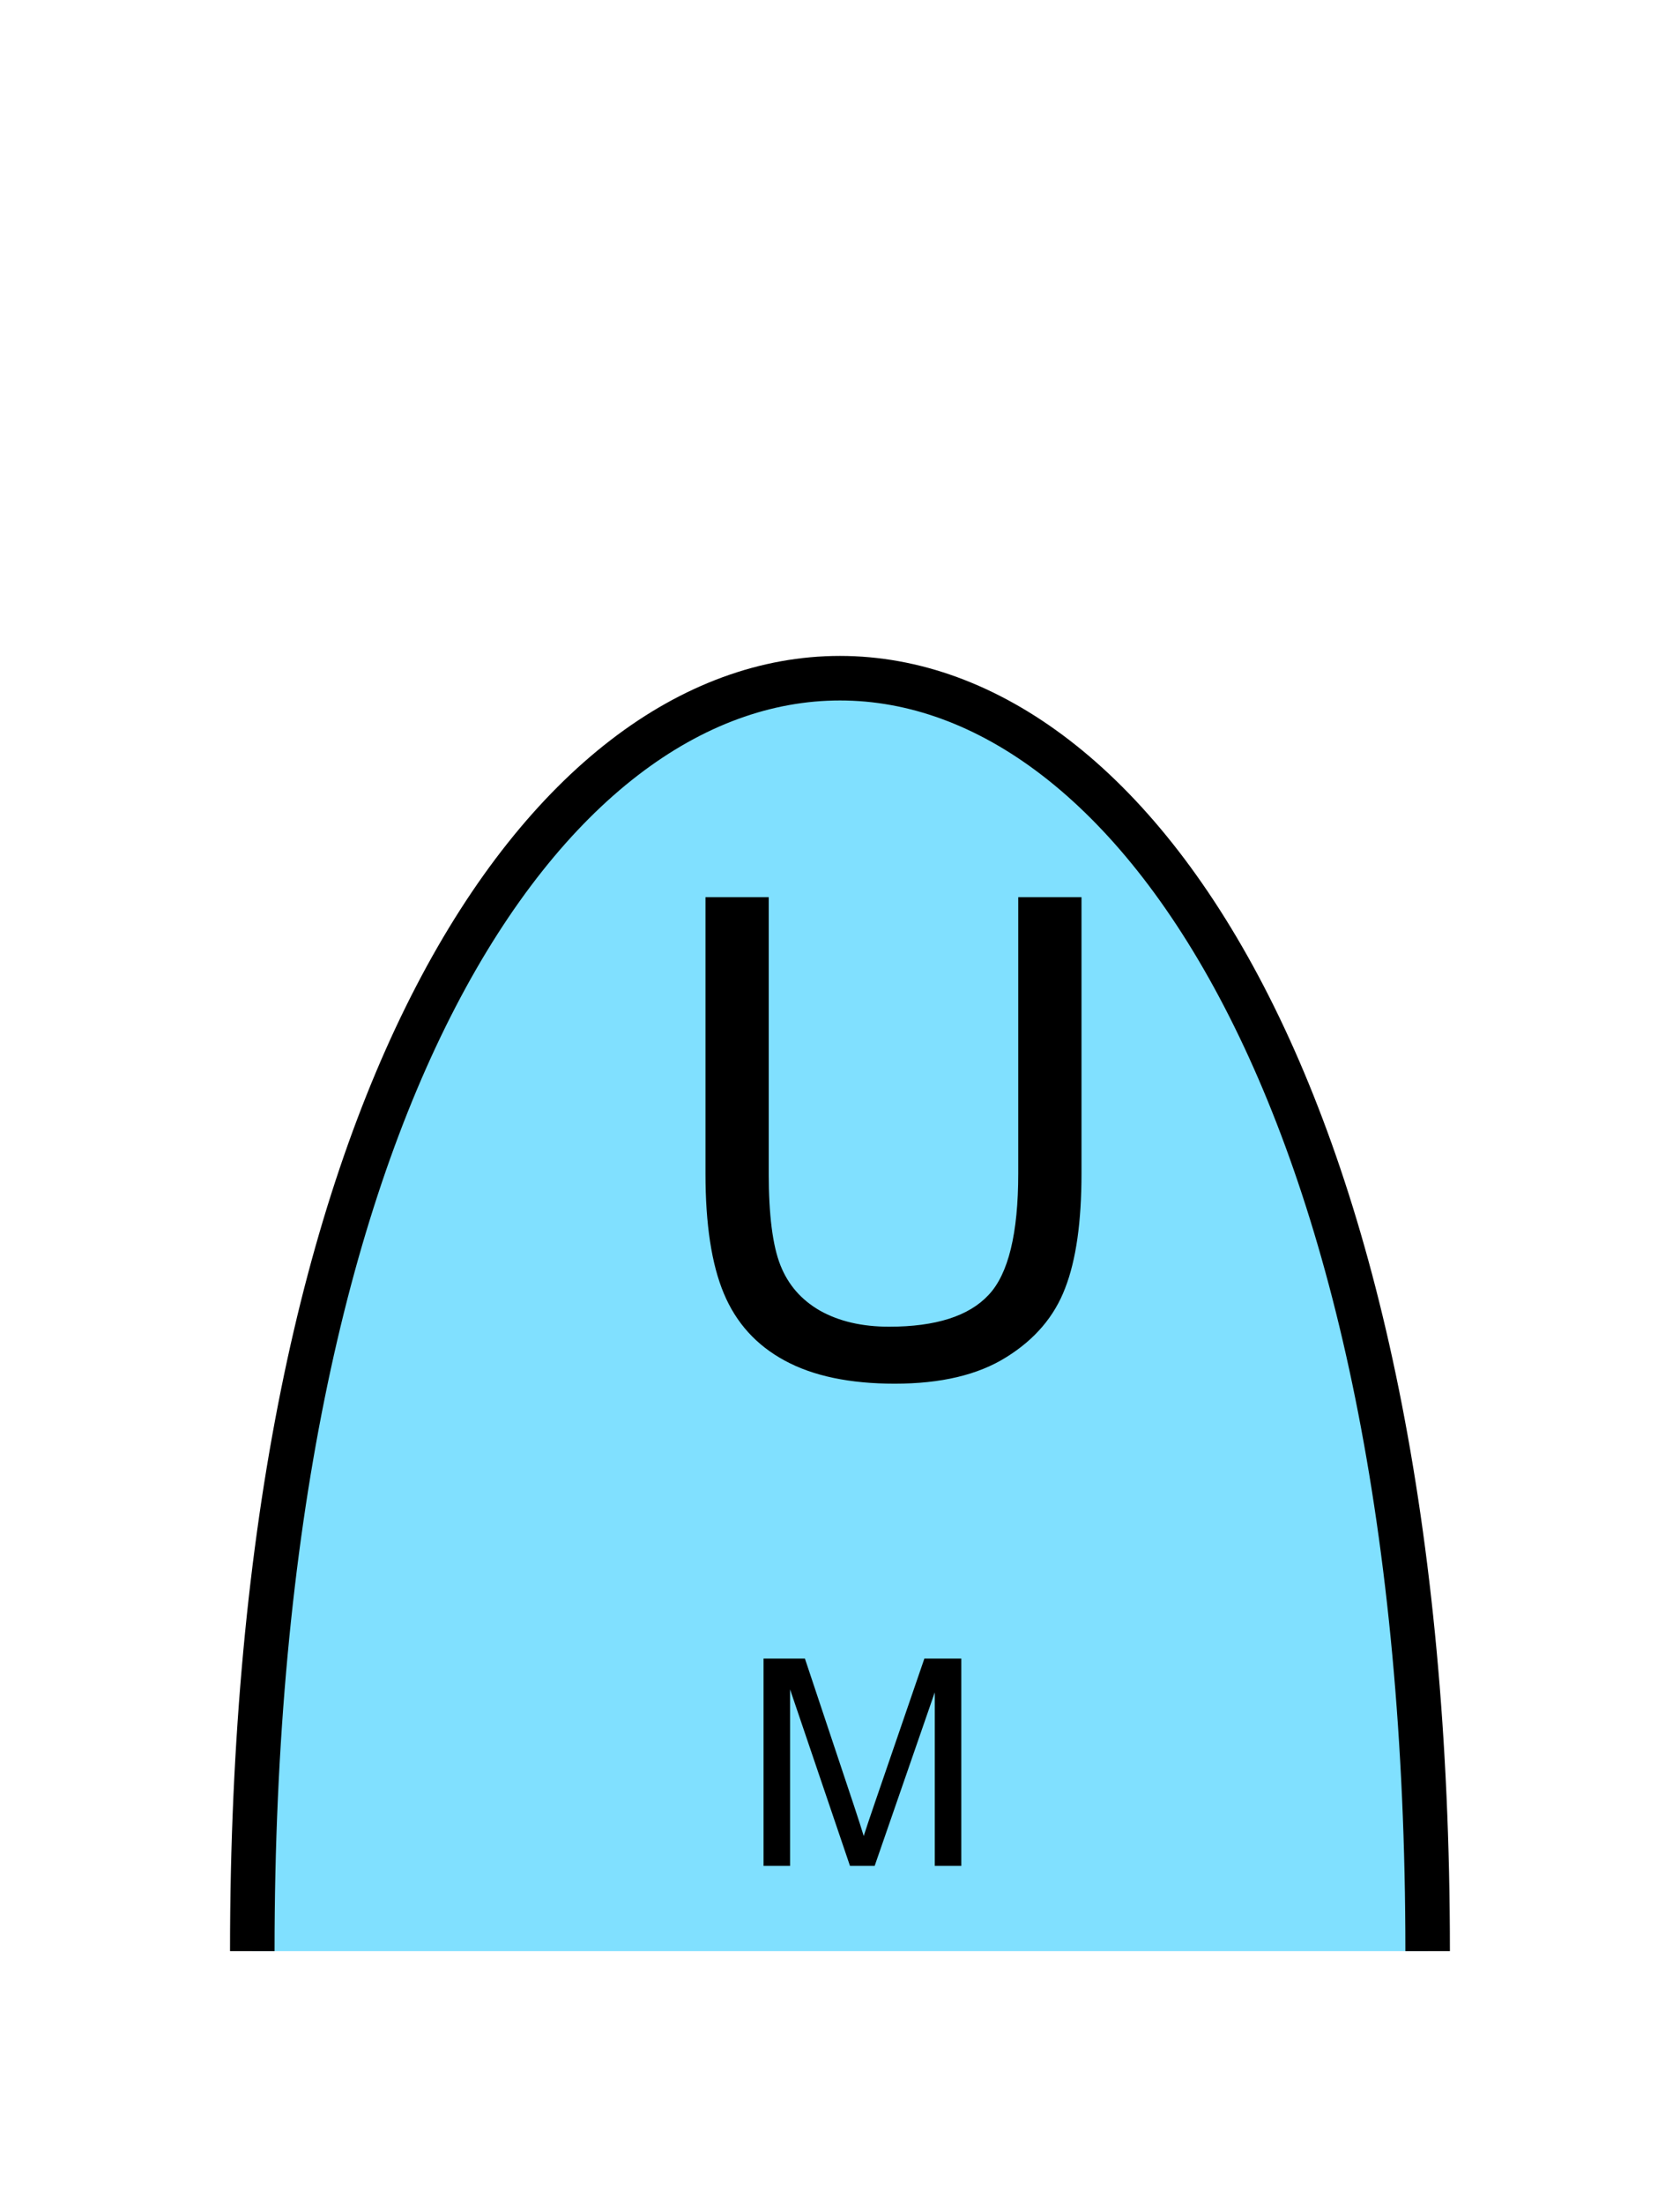<?xml version="1.0" encoding="UTF-8" standalone="no"?>
<svg
   xmlns:dc="http://purl.org/dc/elements/1.1/"
   xmlns:cc="http://creativecommons.org/ns#"
   xmlns:rdf="http://www.w3.org/1999/02/22-rdf-syntax-ns#"
   xmlns:svg="http://www.w3.org/2000/svg"
   xmlns="http://www.w3.org/2000/svg"
   id="svg13"
   height="125.53mm"
   width="95.75mm"
   version="1.0">
  <defs
     id="defs3">
    <pattern
       y="0"
       x="0"
       height="6"
       width="6"
       patternUnits="userSpaceOnUse"
       id="EMFhbasepattern" />
  </defs>
  <path
     id="path5"
     d="  M 307.531,420.058   C 307.531,54.665 54.345,54.665 54.345,420.058   z "
     style="fill:#80e0ff;fill-rule:evenodd;fill-opacity:1;stroke:none;" />
  <path
     id="path7"
     d="  M 307.531,420.058   C 307.531,54.665 54.345,54.665 54.345,420.058  "
     style="fill:none;stroke:#000000;stroke-width:9.59px;stroke-linecap:butt;stroke-linejoin:miter;stroke-miterlimit:10;stroke-dasharray:none;stroke-opacity:1;" />
  <path
     id="path9"
     d="  M 219.34,193.166   L 232.966,193.166   L 232.966,252.666   C 232.966,263.016 231.807,271.247 229.449,277.321   C 227.132,283.435 222.896,288.39 216.782,292.186   C 210.668,296.022 202.676,297.901 192.726,297.901   C 183.096,297.901 175.184,296.262 169.07,292.946   C 162.916,289.629 158.561,284.794 155.923,278.48   C 153.286,272.206 151.967,263.575 151.967,252.666   L 151.967,193.166   L 165.594,193.166   L 165.594,252.626   C 165.594,261.577 166.433,268.17 168.111,272.406   C 169.789,276.642 172.626,279.879 176.662,282.196   C 180.738,284.474 185.693,285.633 191.528,285.633   C 201.557,285.633 208.71,283.355 212.946,278.8   C 217.222,274.284 219.34,265.533 219.34,252.626   z "
     style="fill:#000000;fill-rule:evenodd;fill-opacity:1;stroke:none;" />
  <path
     id="path11"
     d="  M 164.475,401.716   L 164.475,357.081   L 173.386,357.081   L 183.935,388.689   C 184.894,391.606 185.613,393.804 186.053,395.283   C 186.572,393.644 187.372,391.287 188.451,388.13   L 199.12,357.081   L 207.072,357.081   L 207.072,401.716   L 201.358,401.716   L 201.358,364.354   L 188.411,401.716   L 183.096,401.716   L 170.189,363.714   L 170.189,401.716   z "
     style="fill:#000000;fill-rule:evenodd;fill-opacity:1;stroke:none;" />
</svg>
